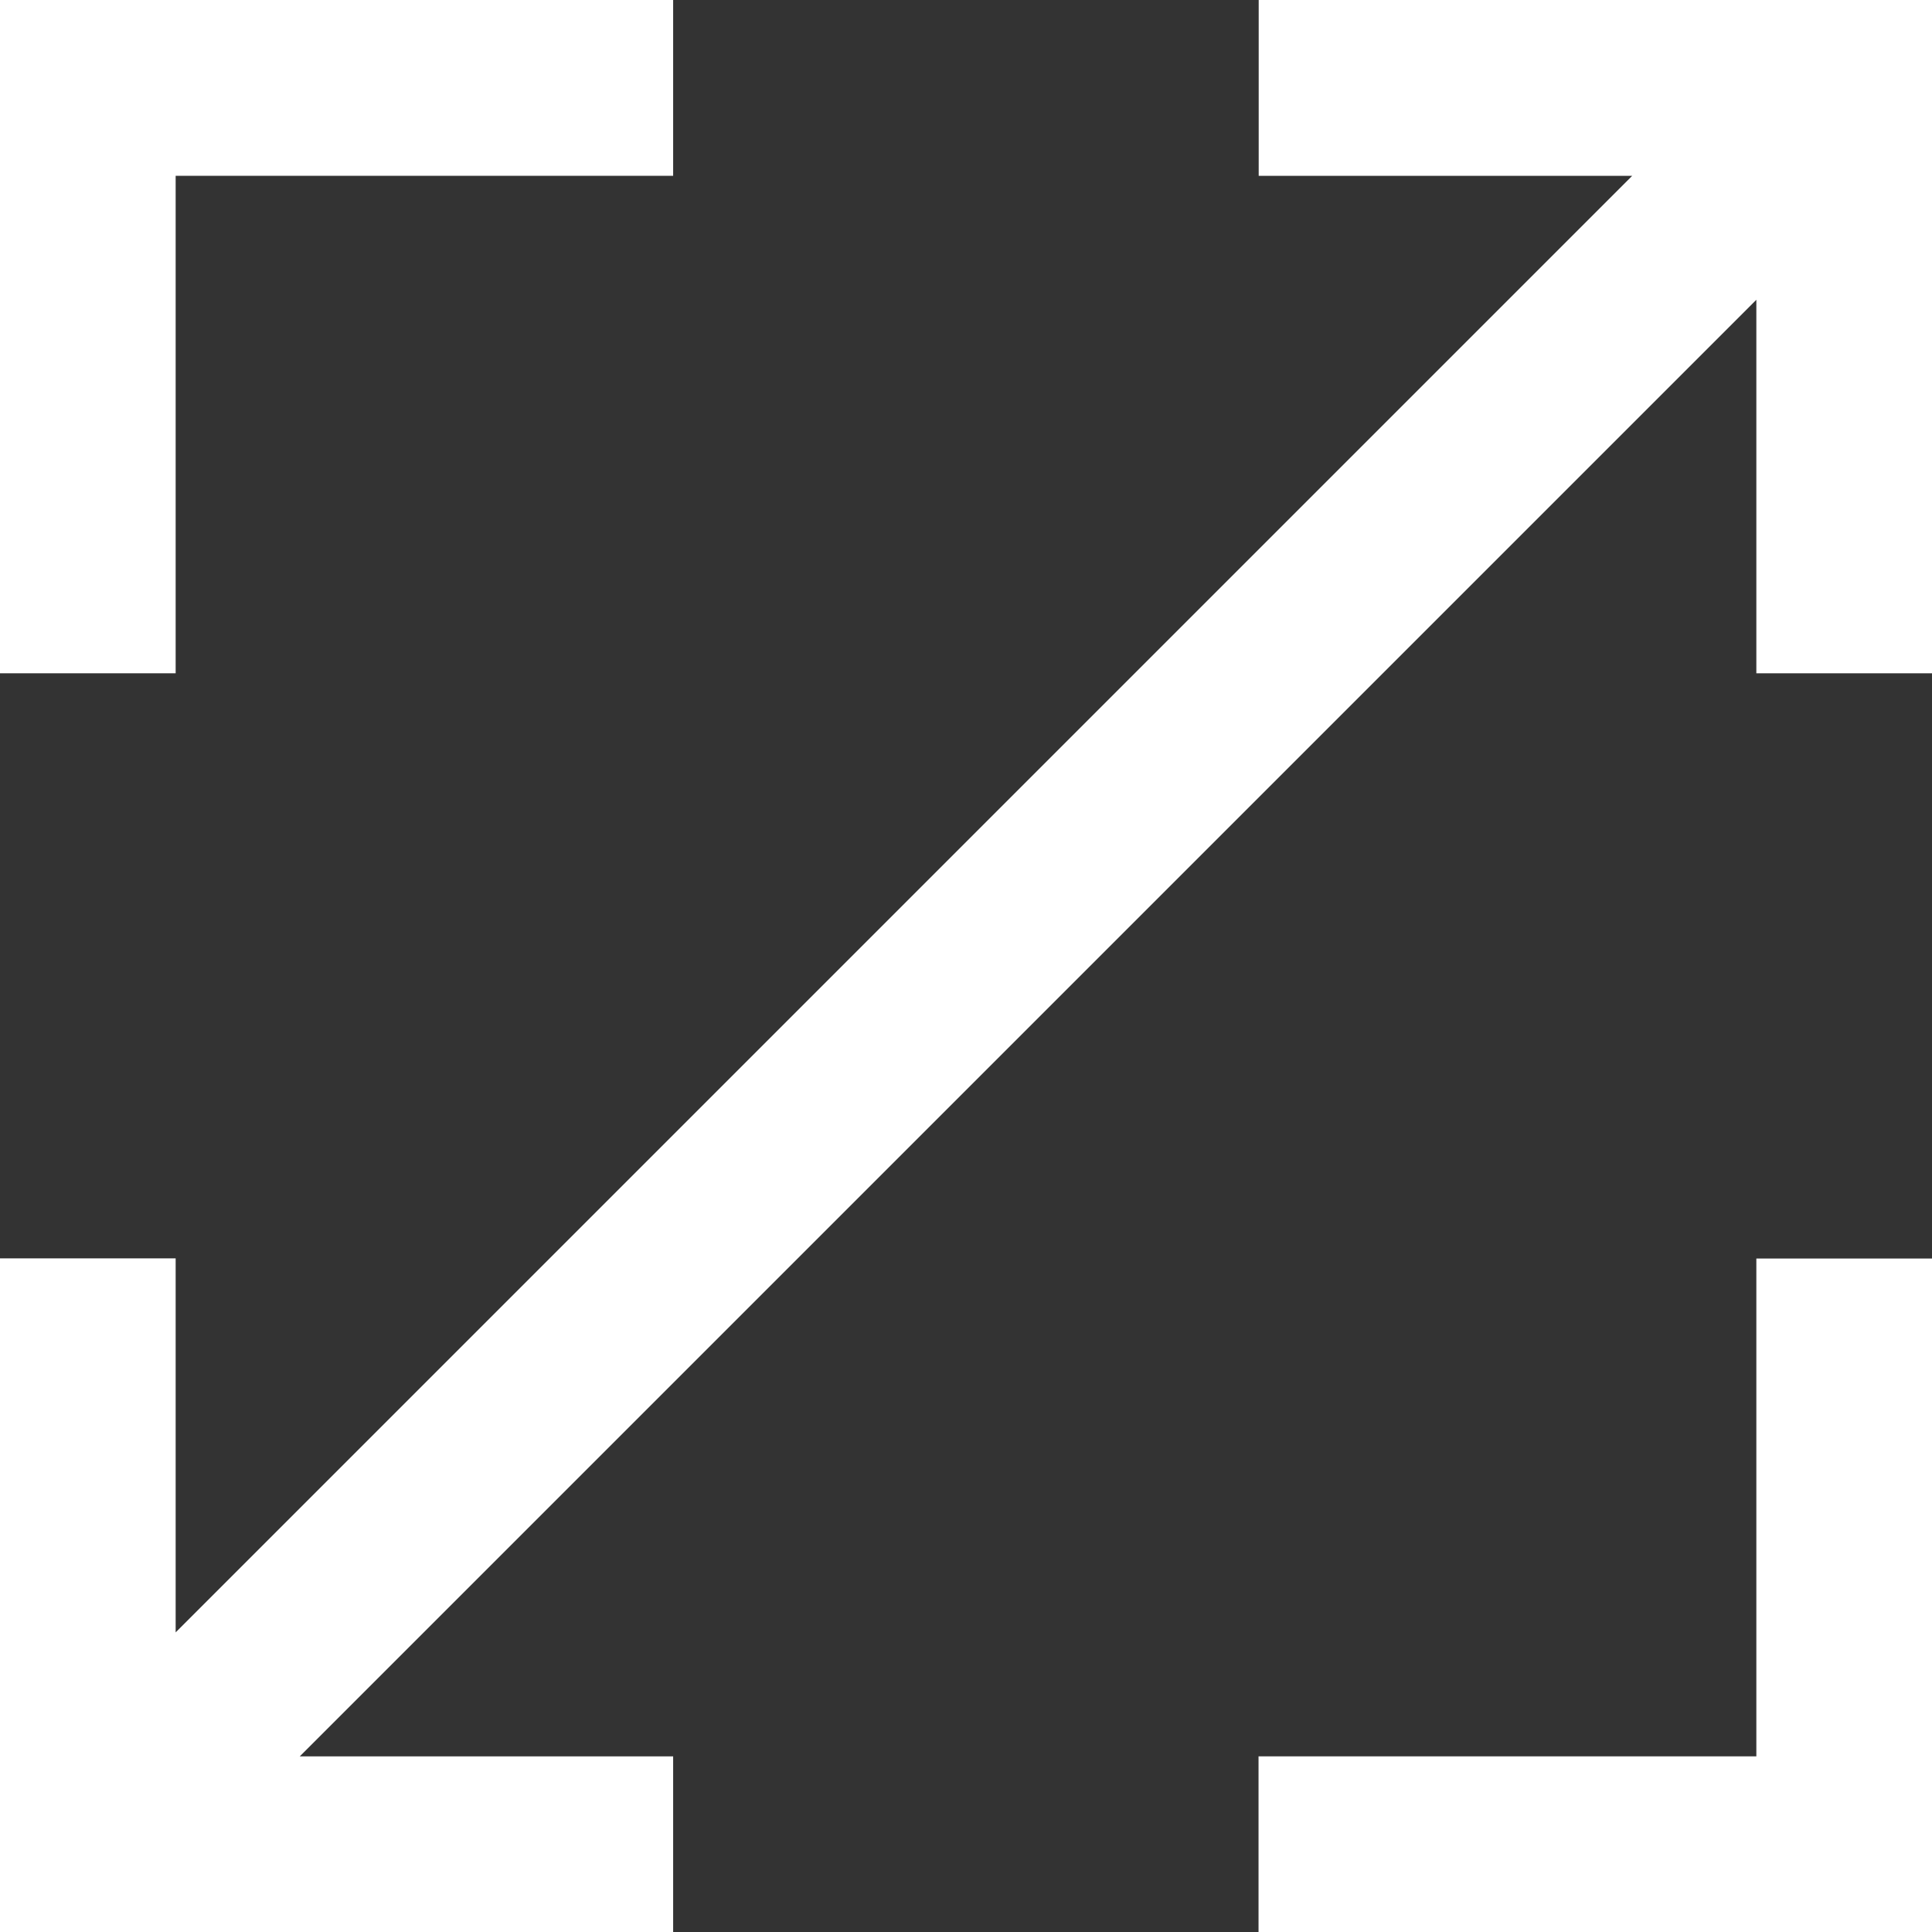 <?xml version="1.0" encoding="utf-8"?>
<!-- Generator: Adobe Illustrator 16.0.0, SVG Export Plug-In . SVG Version: 6.00 Build 0)  -->
<!DOCTYPE svg PUBLIC "-//W3C//DTD SVG 1.1 Basic//EN" "http://www.w3.org/Graphics/SVG/1.1/DTD/svg11-basic.dtd">
<svg version="1.1" baseProfile="basic" id="Layer_1"
	 xmlns="http://www.w3.org/2000/svg" xmlns:xlink="http://www.w3.org/1999/xlink" x="0px" y="0px" width="12px" height="12px"
	 viewBox="0 0 12 12" xml:space="preserve">
<rect x="0" y="0" width="12" height="12" fill="#333333" stroke="none"/>
<g>
	<polygon fill="#FFFFFF" points="1.091,1.092 4.181,1.092 4.181,0 0,0 0,4.182 1.091,4.182 	"/>
	<polygon fill="#FFFFFF" points="10.909,10.909 7.817,10.909 7.817,12 12,12 12,7.817 10.909,7.817 	"/>
	<polygon fill="#FFFFFF" points="7.818,0 7.818,1.092 10.138,1.092 1.091,10.139 1.091,7.816 0,7.816 0,12 4.181,12 4.181,10.909 
		1.862,10.909 10.909,1.862 10.909,4.182 12,4.182 12,0 	"/>
</g>
<g>
</g>
<g>
</g>
<g>
</g>
<g>
</g>
<g>
</g>
<g>
</g>
</svg>
